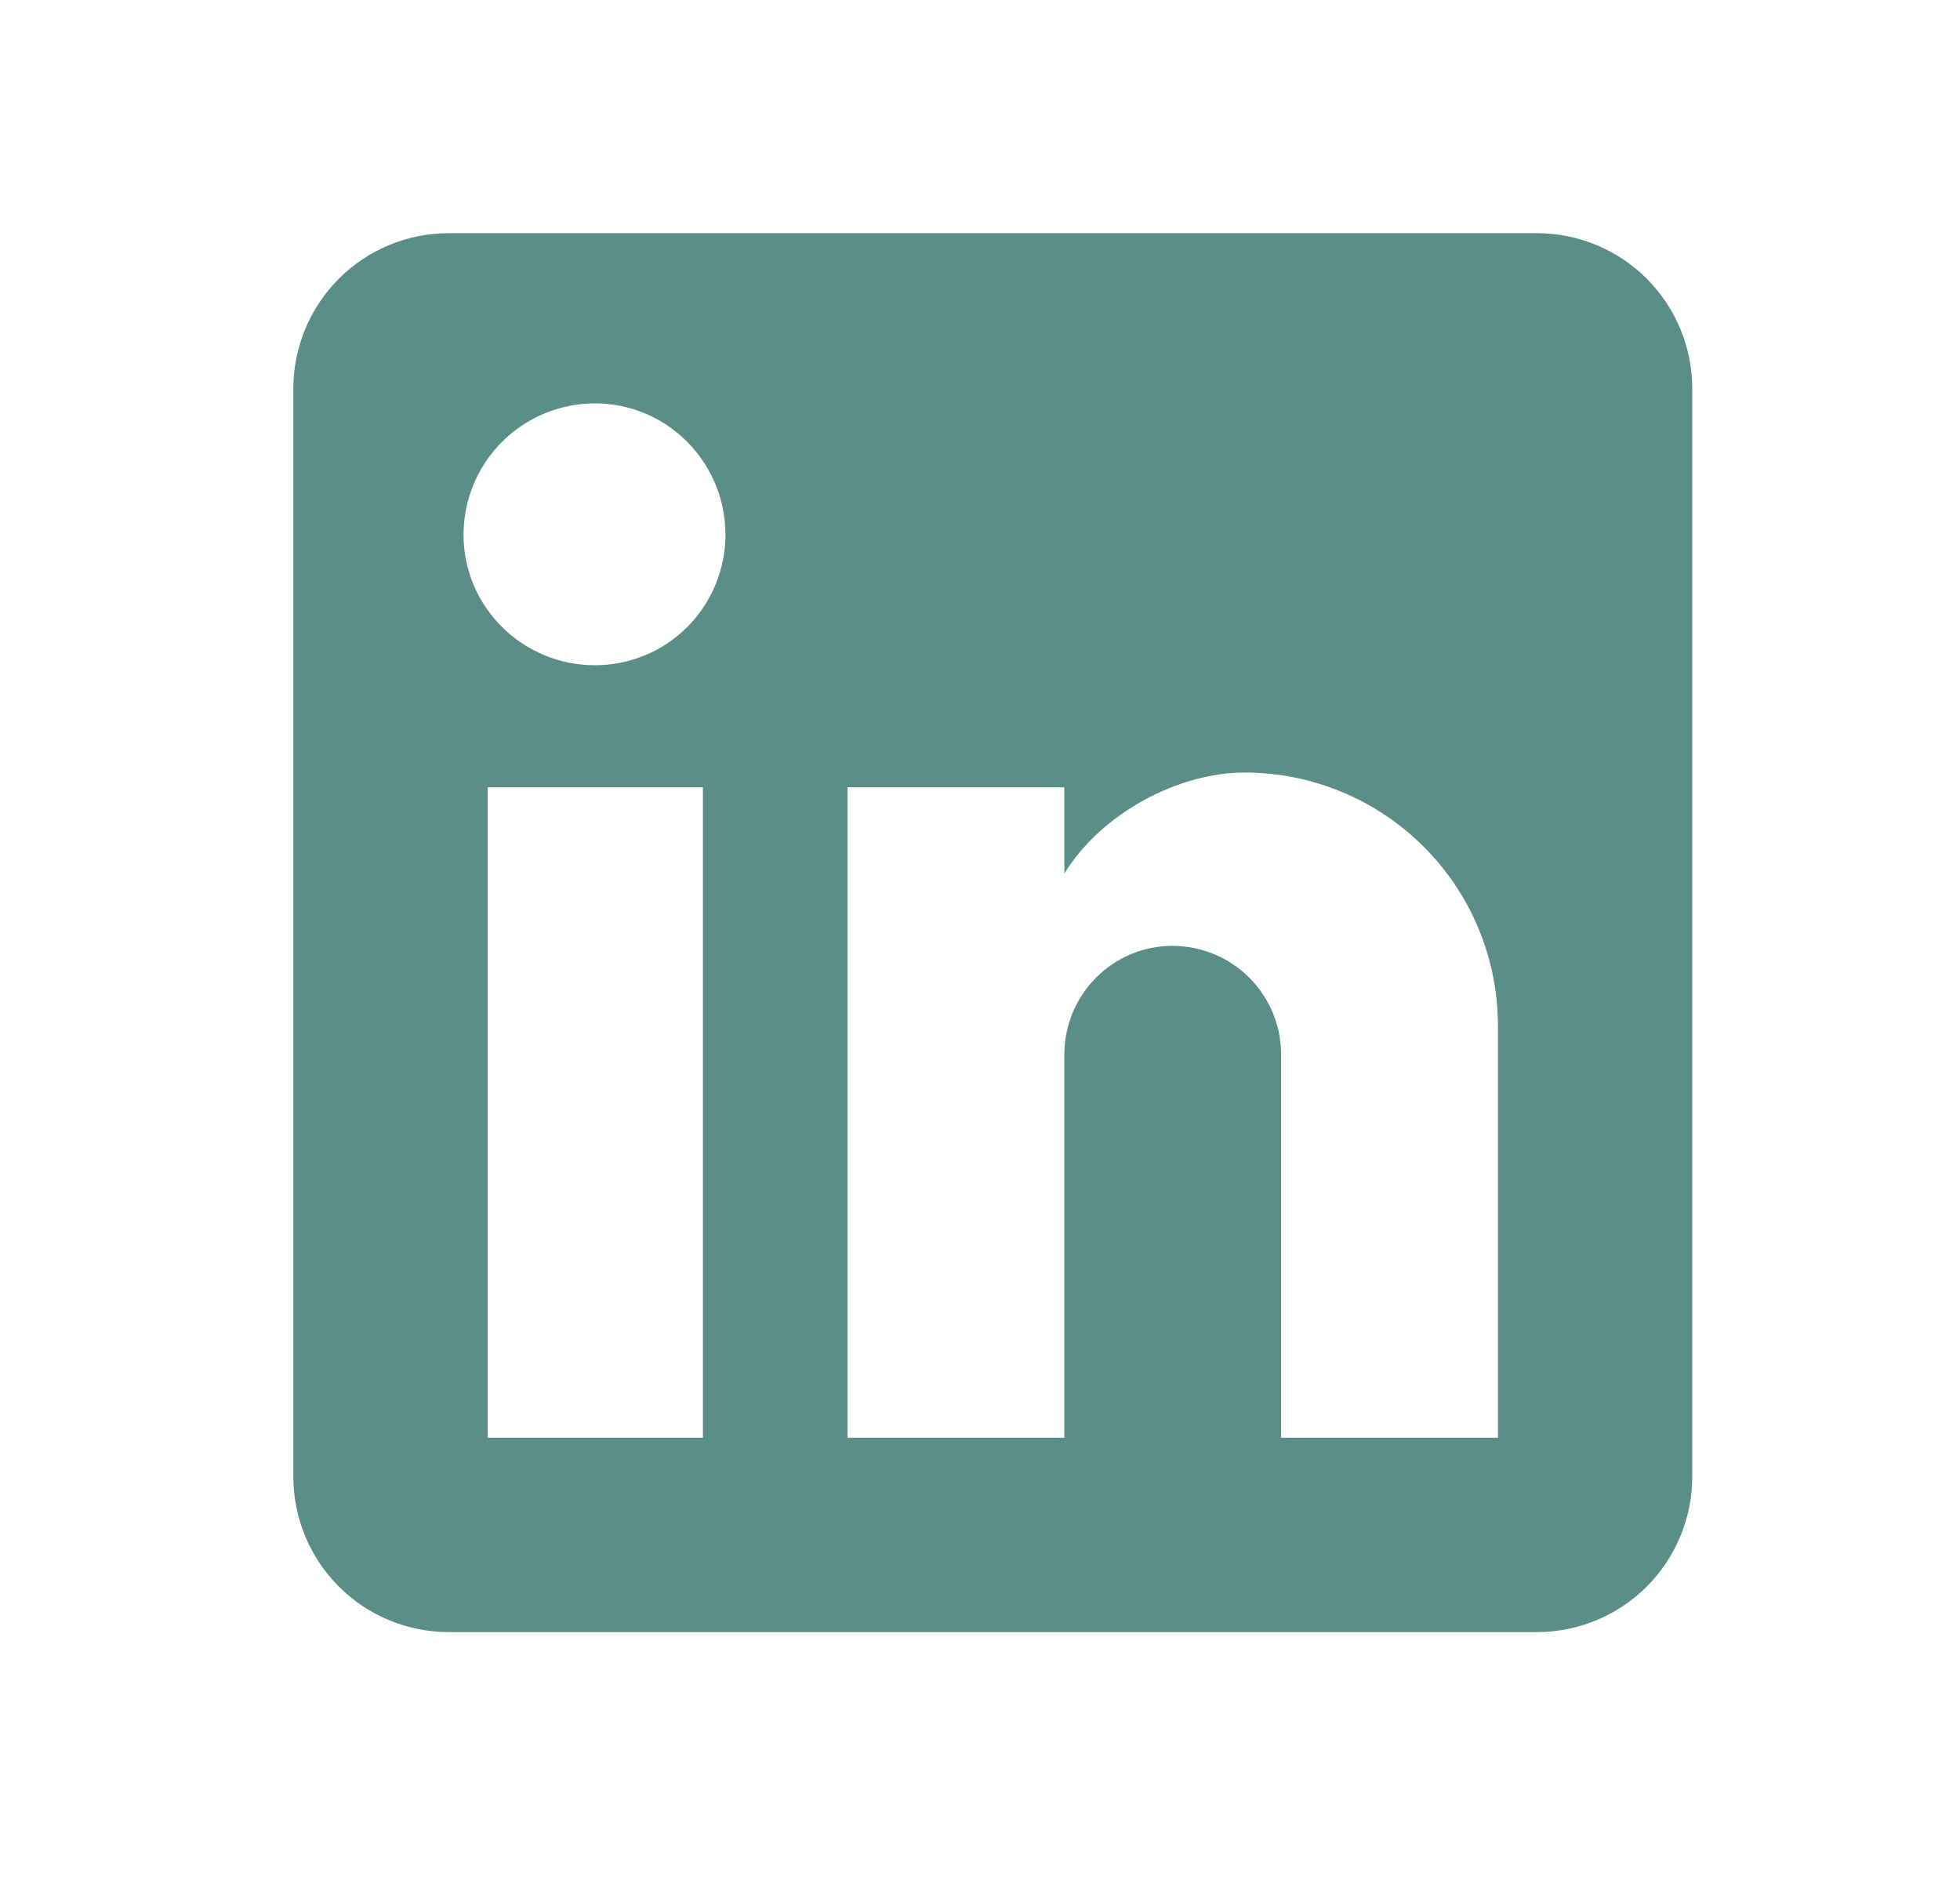 <svg width="30" height="29" viewBox="0 0 30 29" fill="none" xmlns="http://www.w3.org/2000/svg">
<g id="mdi:linkedin">
<path id="Vector" d="M23.523 3.569C24.154 3.569 24.759 3.819 25.205 4.265C25.651 4.712 25.902 5.317 25.902 5.948V22.601C25.902 23.232 25.651 23.837 25.205 24.284C24.759 24.73 24.154 24.98 23.523 24.98H6.869C6.238 24.98 5.633 24.73 5.187 24.284C4.741 23.837 4.49 23.232 4.49 22.601V5.948C4.49 5.317 4.741 4.712 5.187 4.265C5.633 3.819 6.238 3.569 6.869 3.569H23.523ZM22.928 22.006V15.702C22.928 14.674 22.52 13.687 21.792 12.96C21.065 12.233 20.079 11.824 19.05 11.824C18.039 11.824 16.861 12.443 16.291 13.37V12.05H12.972V22.006H16.291V16.142C16.291 15.226 17.028 14.477 17.944 14.477C18.386 14.477 18.809 14.652 19.122 14.964C19.434 15.277 19.609 15.7 19.609 16.142V22.006H22.928ZM9.106 10.182C9.636 10.182 10.144 9.972 10.519 9.597C10.893 9.222 11.104 8.714 11.104 8.184C11.104 7.078 10.212 6.174 9.106 6.174C8.572 6.174 8.061 6.386 7.684 6.763C7.307 7.14 7.095 7.651 7.095 8.184C7.095 9.29 7.999 10.182 9.106 10.182ZM10.759 22.006V12.05H7.464V22.006H10.759Z" fill="#5A8E87"/>
</g>
</svg>
